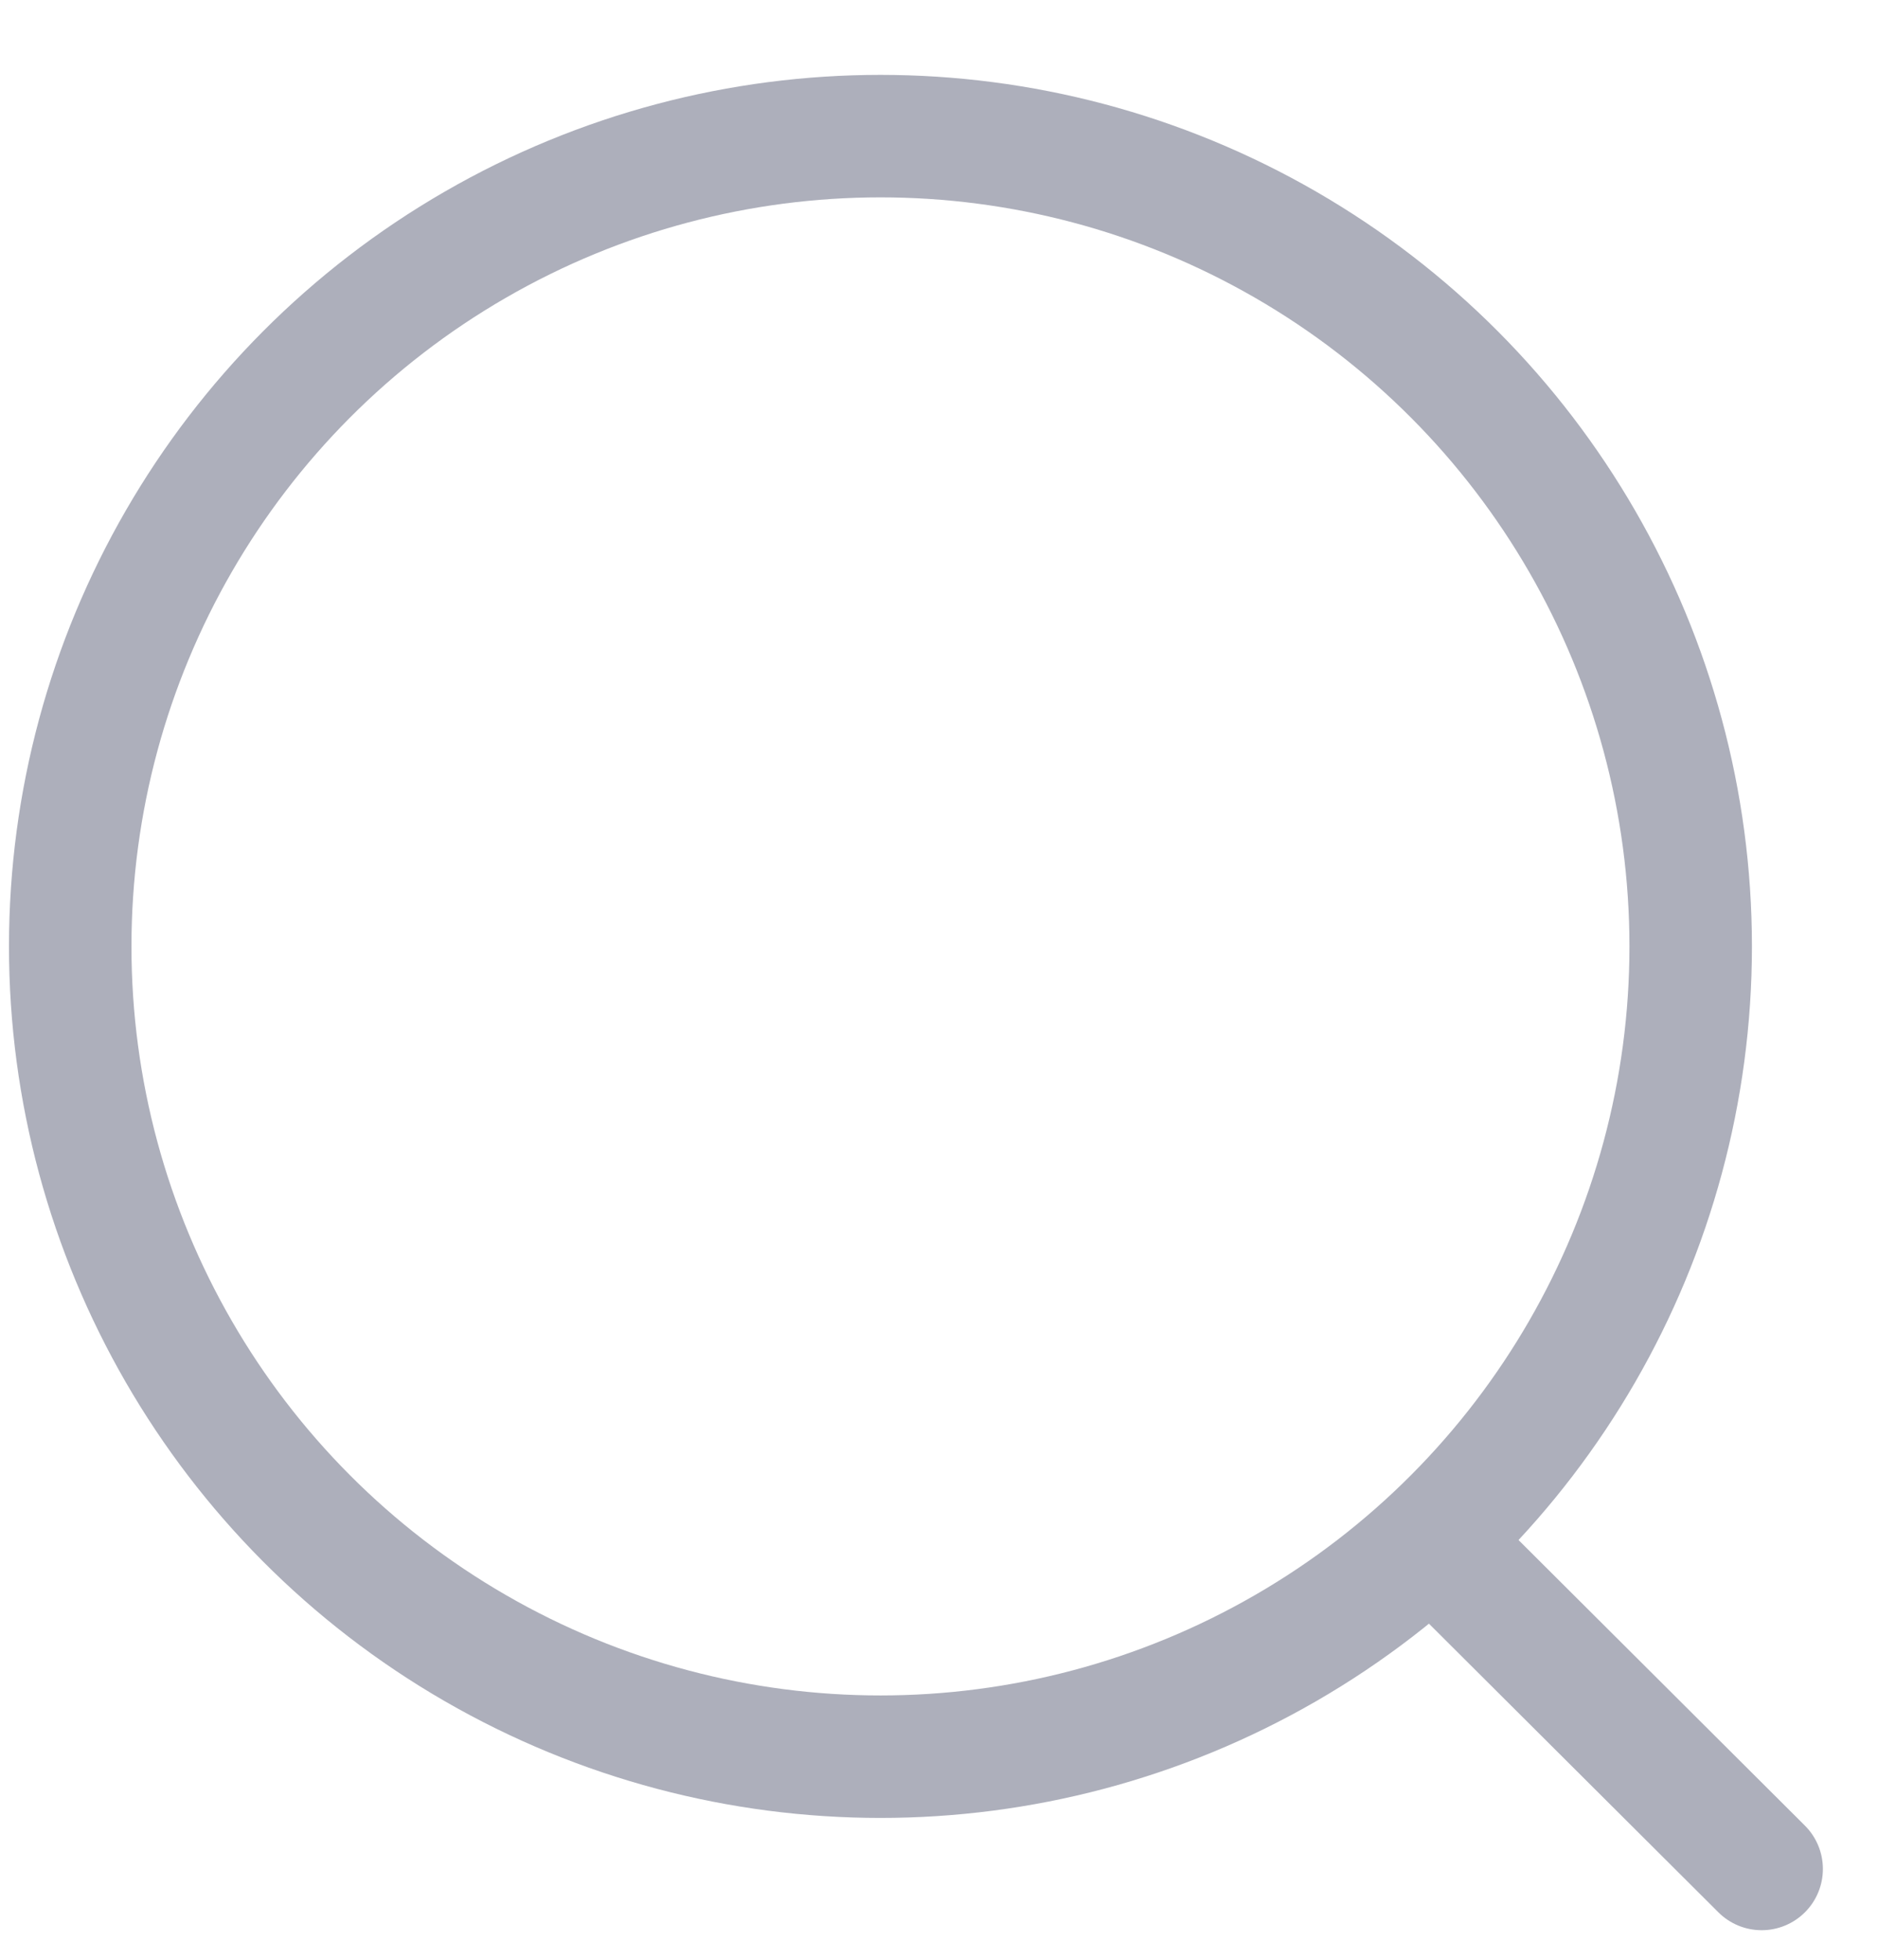 <svg width="23" height="24" viewBox="0 0 23 24" fill="none" xmlns="http://www.w3.org/2000/svg">
<ellipse cx="10.783" cy="11.59" rx="9.923" ry="9.923" stroke="#ADAFBB" stroke-width="1.5" stroke-linecap="round" stroke-linejoin="round"/>
<path d="M17.684 19.008L21.575 22.888" stroke="#ADAFBB" stroke-width="1.5" stroke-linecap="round" stroke-linejoin="round"/>
</svg>
